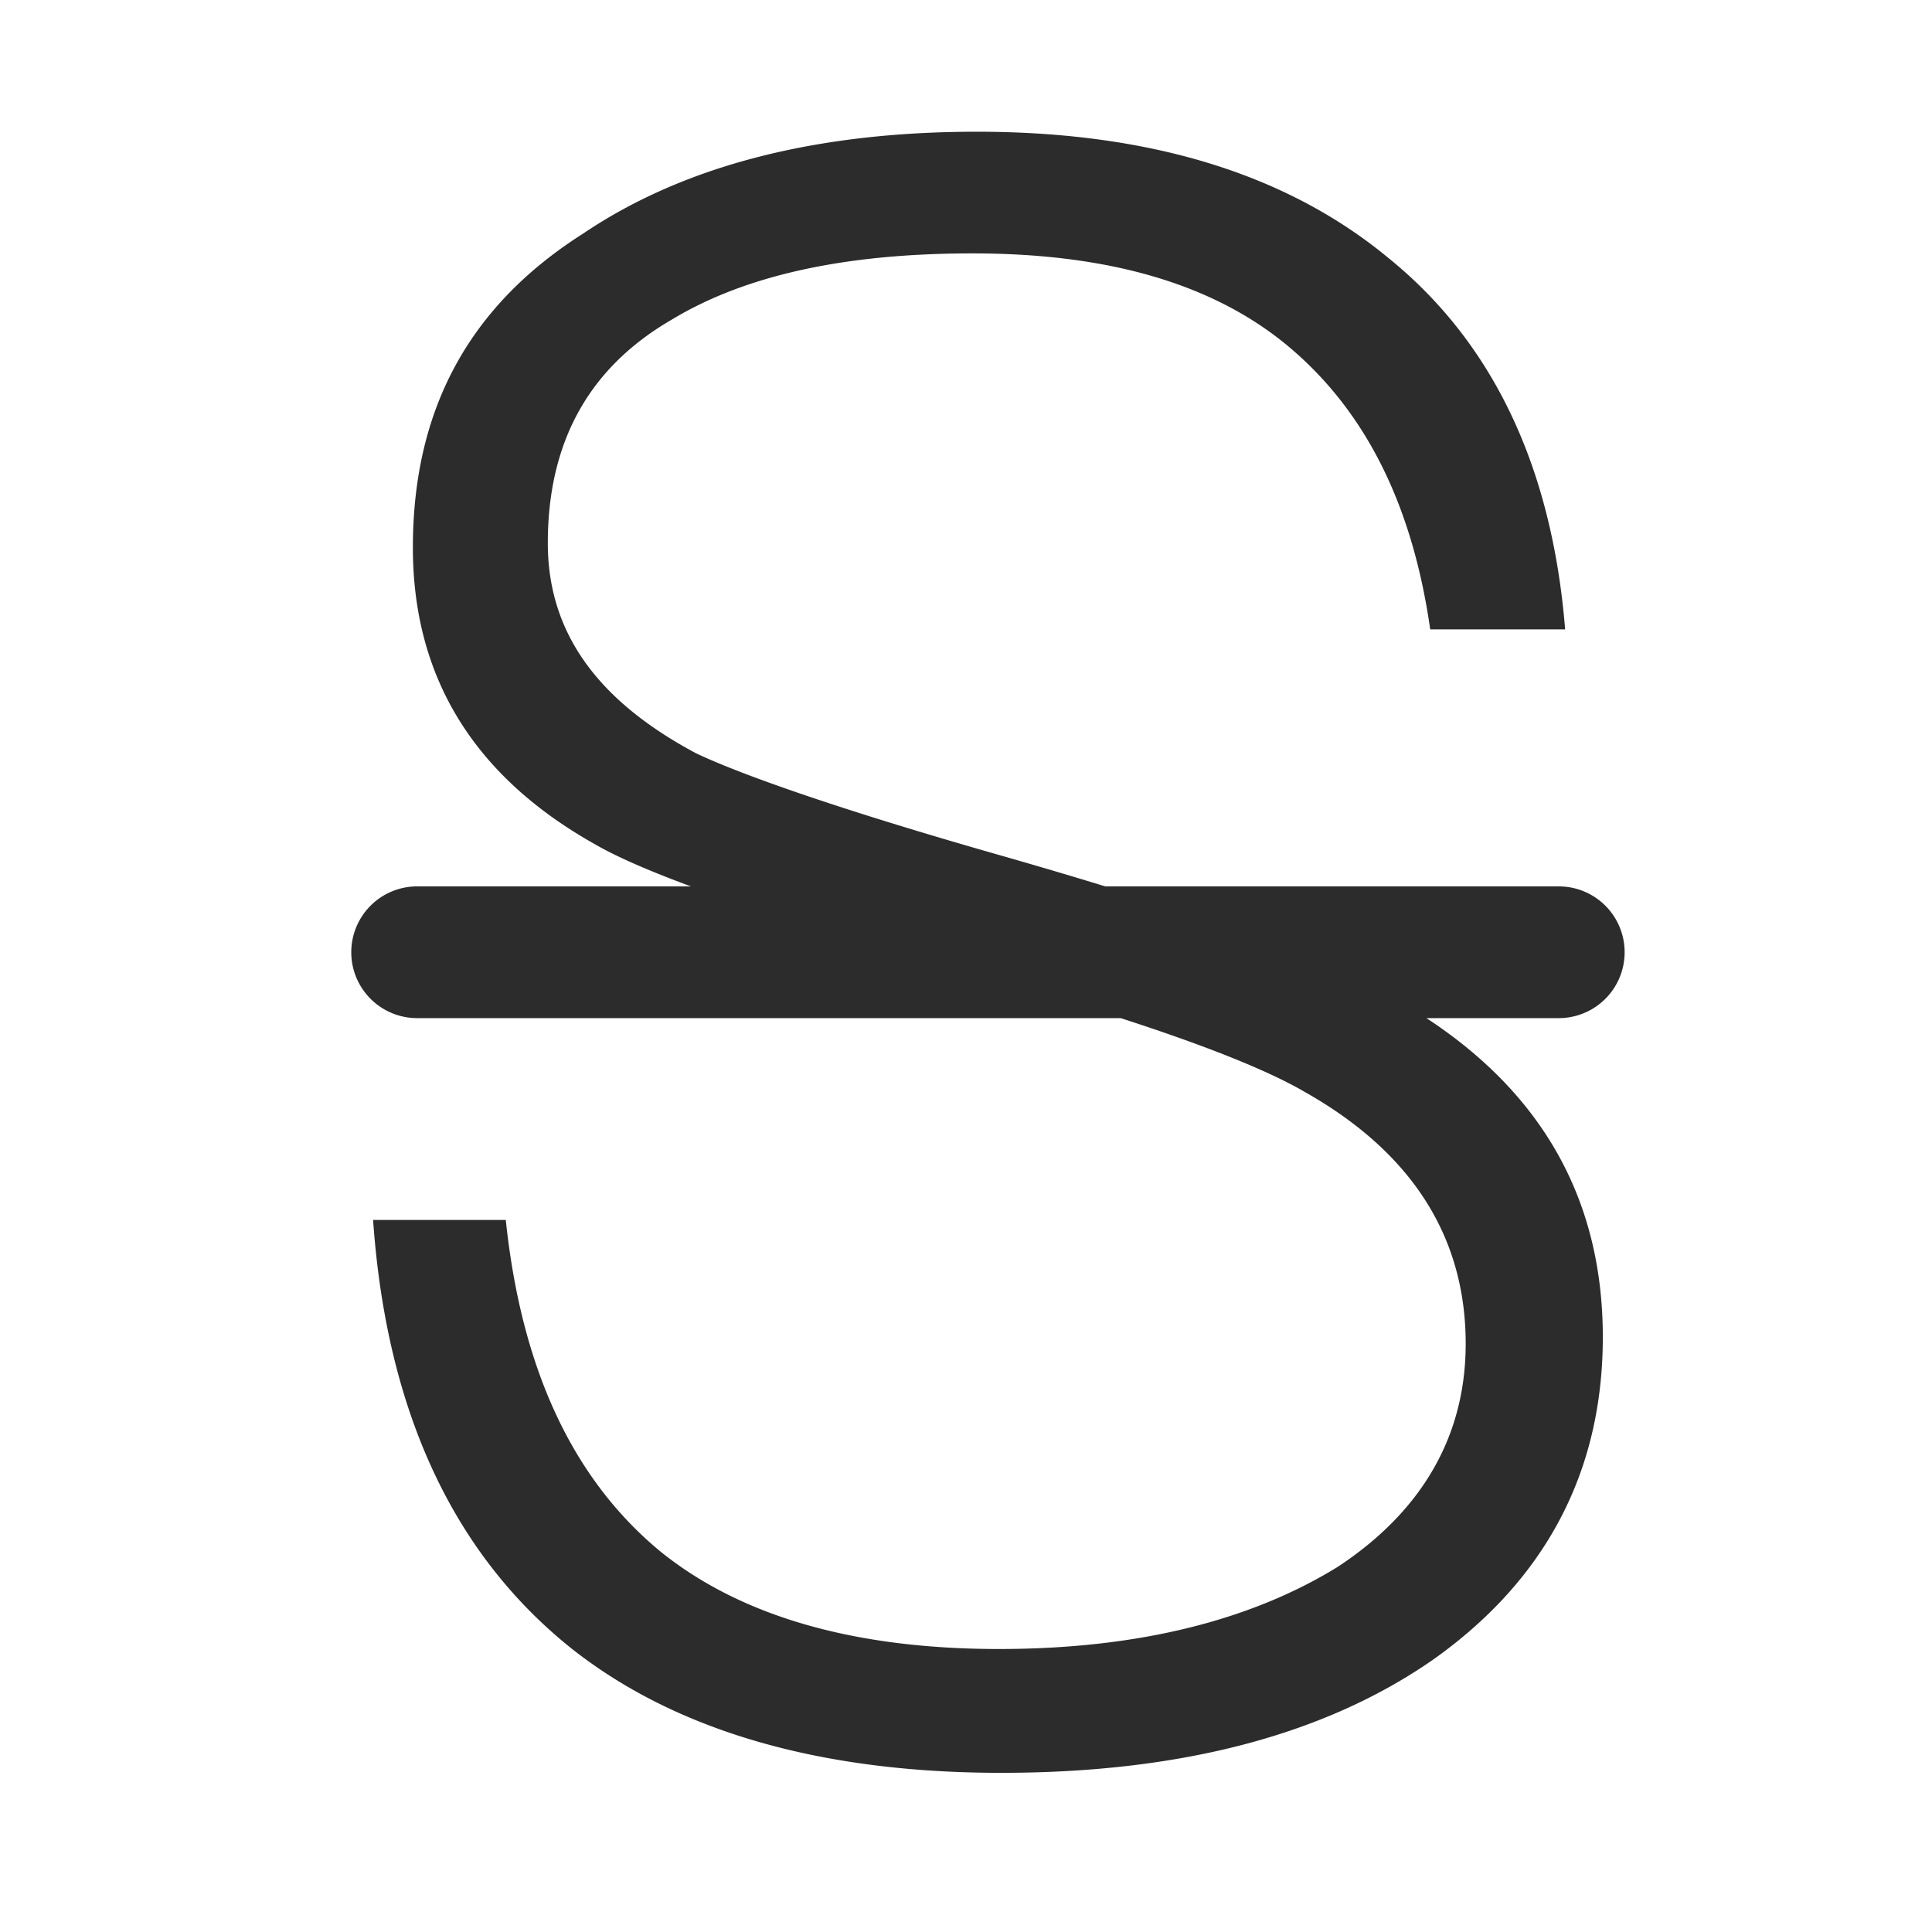 <svg t="1724565708309" class="icon" viewBox="0 0 1024 1024" version="1.1"
  xmlns="http://www.w3.org/2000/svg" p-id="7570" width="128" height="128">
  <path
    d="M756.038 539.625c61.999 40.634 93.487 96.977 93.487 169.053 0 71.494-30.487 128.954-90.275 171.194-57.437 39.796-133.632 59.764-228.585 59.764-96.116 0-172.335-22.272-227.421-65.629-63.302-50.409-98.444-126.65-105.495-227.421h70.33c8.215 78.499 35.165 137.146 82.06 175.825 42.193 34.001 102.004 51.596 179.363 51.596 73.844 0 133.632-15.29 179.34-43.427 44.544-29.254 68.003-69.12 68.003-118.365 0-57.437-29.324-101.981-85.597-133.632-18.339-10.705-50.641-23.901-97.257-38.959H221.091a34.909 34.909 0 0 1 0-69.818h145.105c-22.854-8.448-39.959-15.965-51.2-22.528-64.512-36.329-96.163-89.088-96.163-157.044 0-72.681 29.324-127.791 90.298-166.47C363.008 87.412 433.338 69.818 517.748 69.818c91.462 0 164.119 22.272 218.019 66.816 55.11 44.544 86.761 110.173 93.789 196.957h-71.517c-9.356-65.629-33.978-114.874-73.844-148.876-39.866-34.001-96.116-50.409-168.797-50.409-68.003 0-120.739 11.729-159.418 35.142-44.544 25.833-65.629 65.676-65.629 118.412 0 46.918 25.763 83.223 78.499 111.36 24.669 11.729 78.545 30.511 160.628 53.923 20.015 5.725 38.772 11.264 56.32 16.663H826.182a34.909 34.909 0 0 1 0 69.818h-70.144z"
    fill="#2c2c2c" p-id="7571"></path>
</svg>